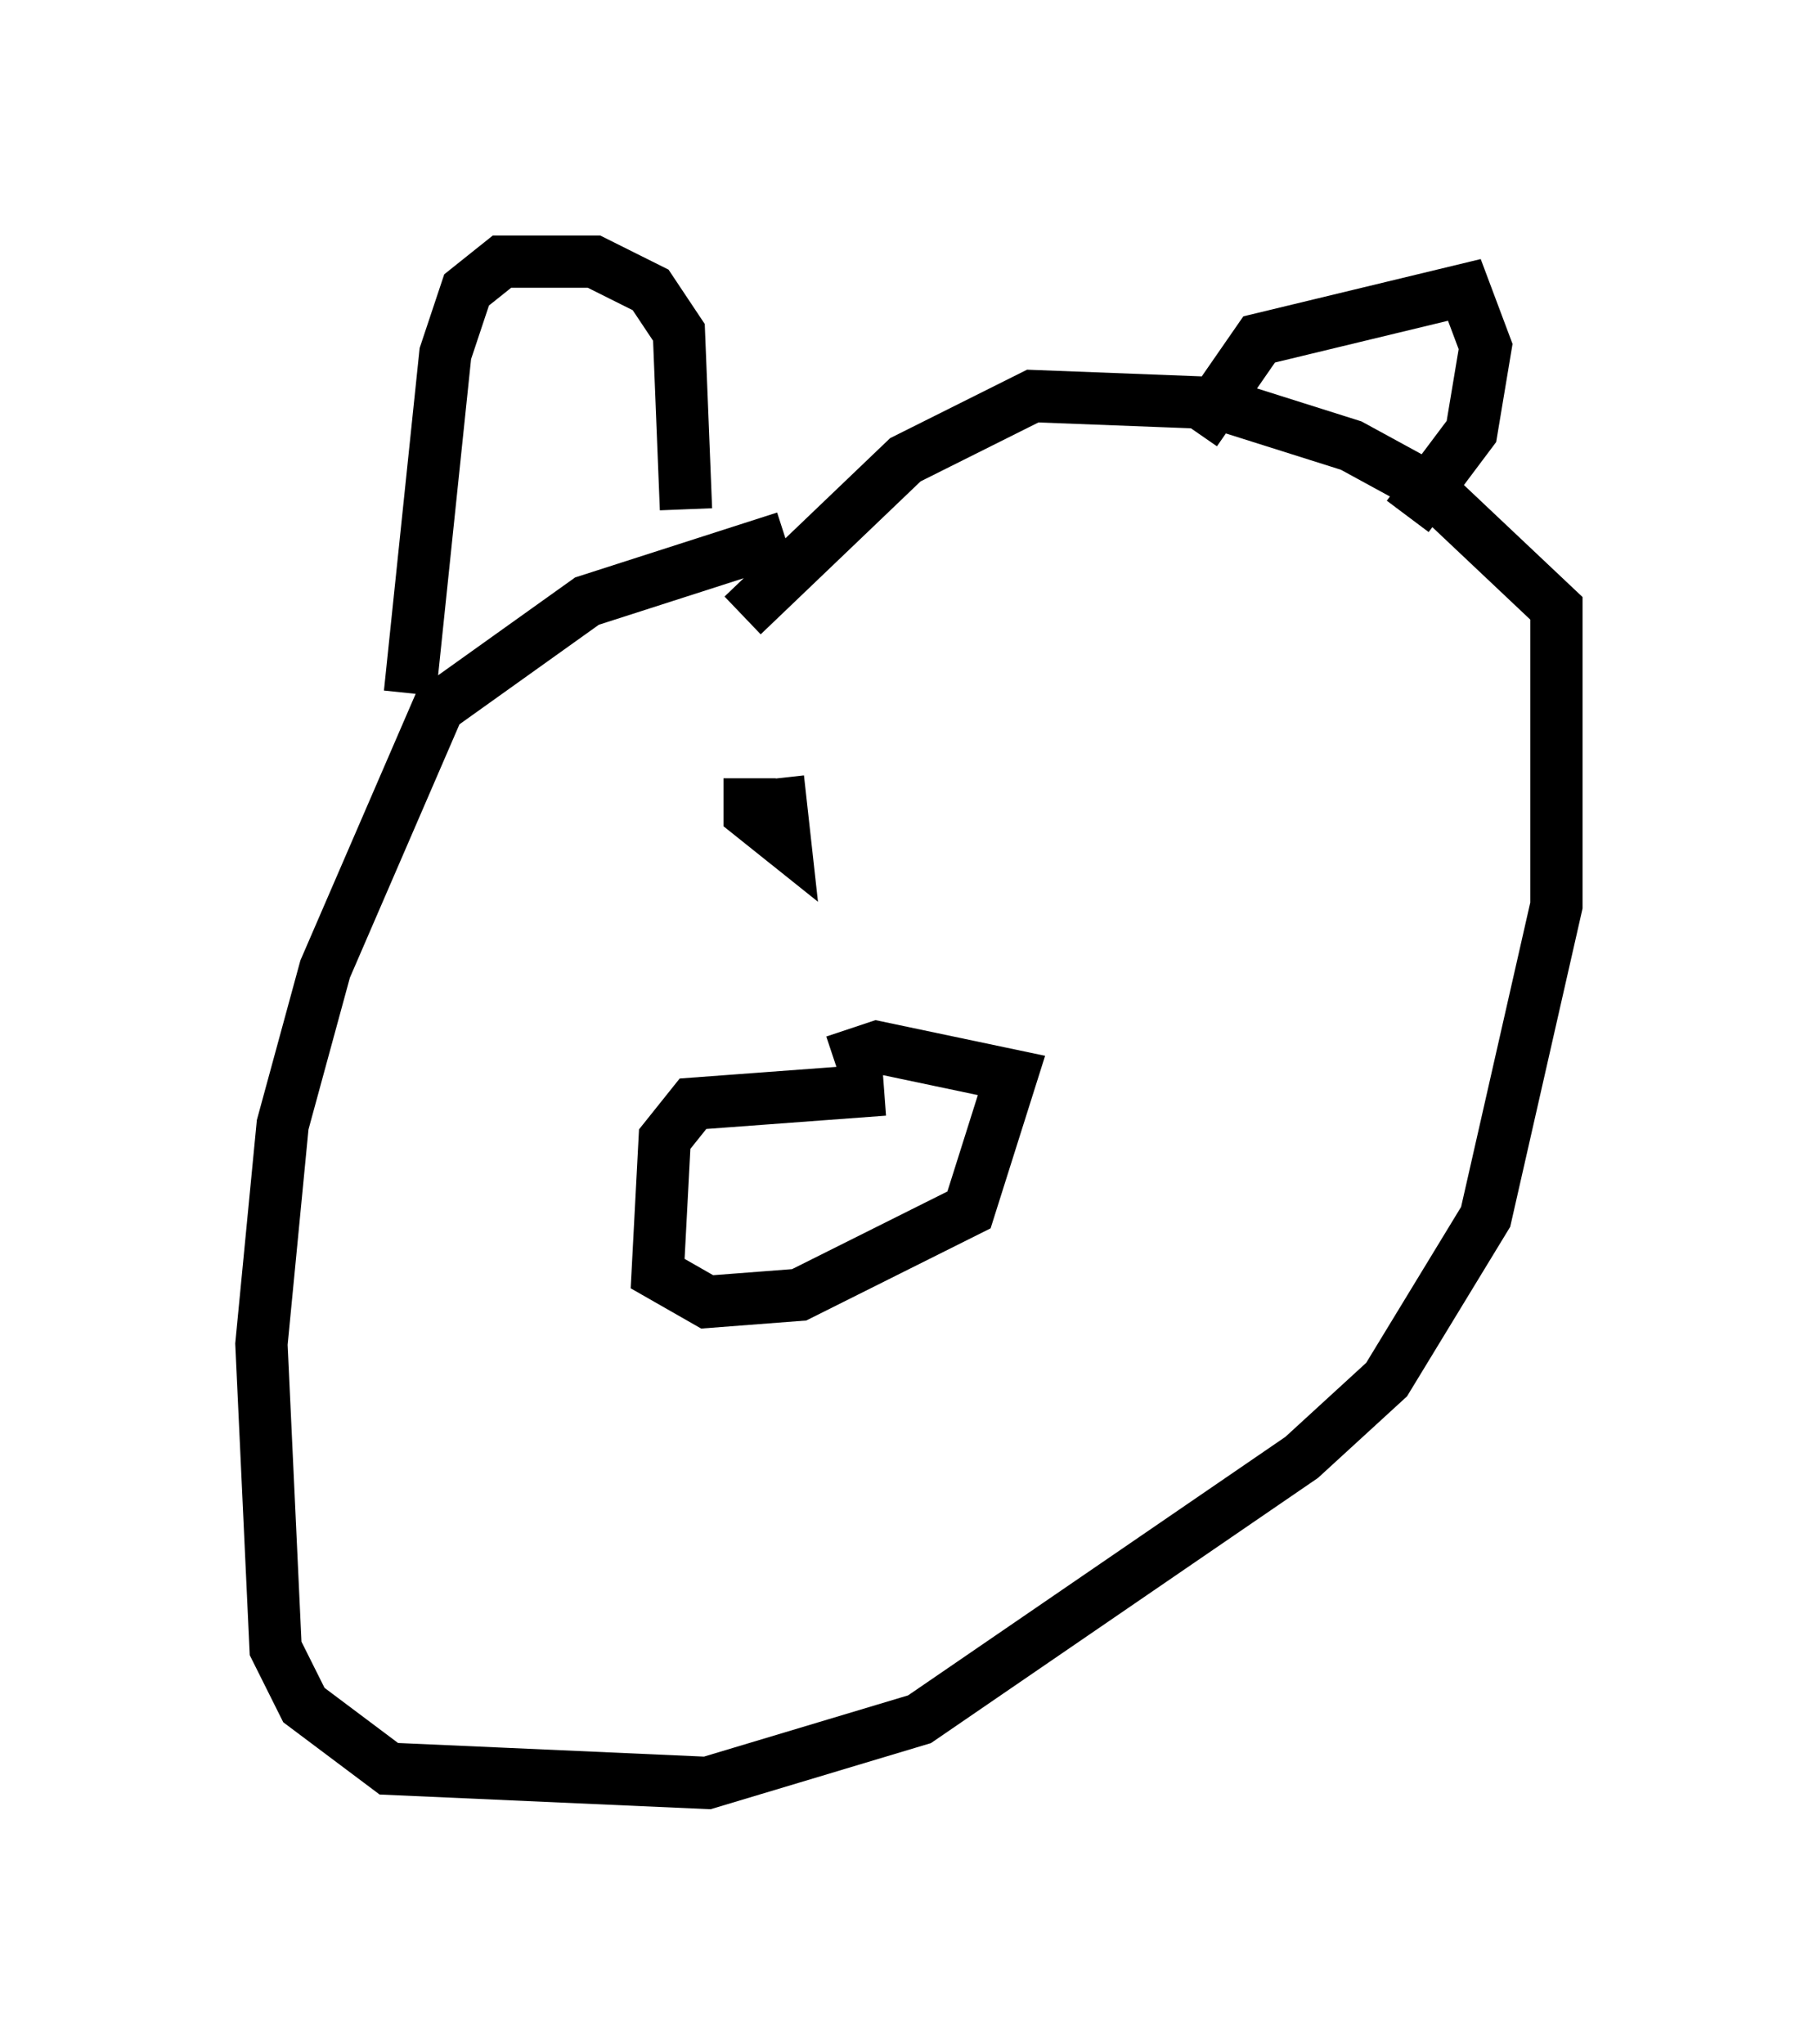 <?xml version="1.0" encoding="utf-8" ?>
<svg baseProfile="full" height="39.093" version="1.1" width="34.763" xmlns="http://www.w3.org/2000/svg" xmlns:ev="http://www.w3.org/2001/xml-events" xmlns:xlink="http://www.w3.org/1999/xlink"><defs /><rect fill="white" height="39.093" width="34.763" x="0" y="0" /><path d="M17.99, 10.277 m-2.977, 0.0 l-3.789, 1.218 -2.842, 2.03 l-2.165, 5.007 -0.812, 2.977 l-0.406, 4.195 0.271, 5.819 l0.541, 1.083 1.624, 1.218 l6.089, 0.271 4.059, -1.218 l7.307, -5.007 1.624, -1.488 l1.894, -3.112 1.353, -5.954 l0.0, -5.683 -2.436, -2.3 l-1.488, -0.812 -2.571, -0.812 l-3.518, -0.135 -2.436, 1.218 l-3.112, 2.977 m-1.083, -2.03 l-0.135, -3.383 -0.541, -0.812 l-1.083, -0.541 -1.759, 0.0 l-0.677, 0.541 -0.406, 1.218 l-0.677, 6.495 m15.02, -5.007 l1.218, -1.759 3.924, -0.947 l0.406, 1.083 -0.271, 1.624 l-1.218, 1.624 m-10.013, 10.961 l-3.654, 0.271 -0.541, 0.677 l-0.135, 2.571 0.947, 0.541 l1.759, -0.135 3.248, -1.624 l0.812, -2.571 -2.571, -0.541 l-0.812, 0.271 m-1.624, -5.413 l0.0, 0.677 0.677, 0.541 l-0.135, -1.218 m6.36, -1.083 " fill="none" stroke="black" stroke-width="1" /></svg>